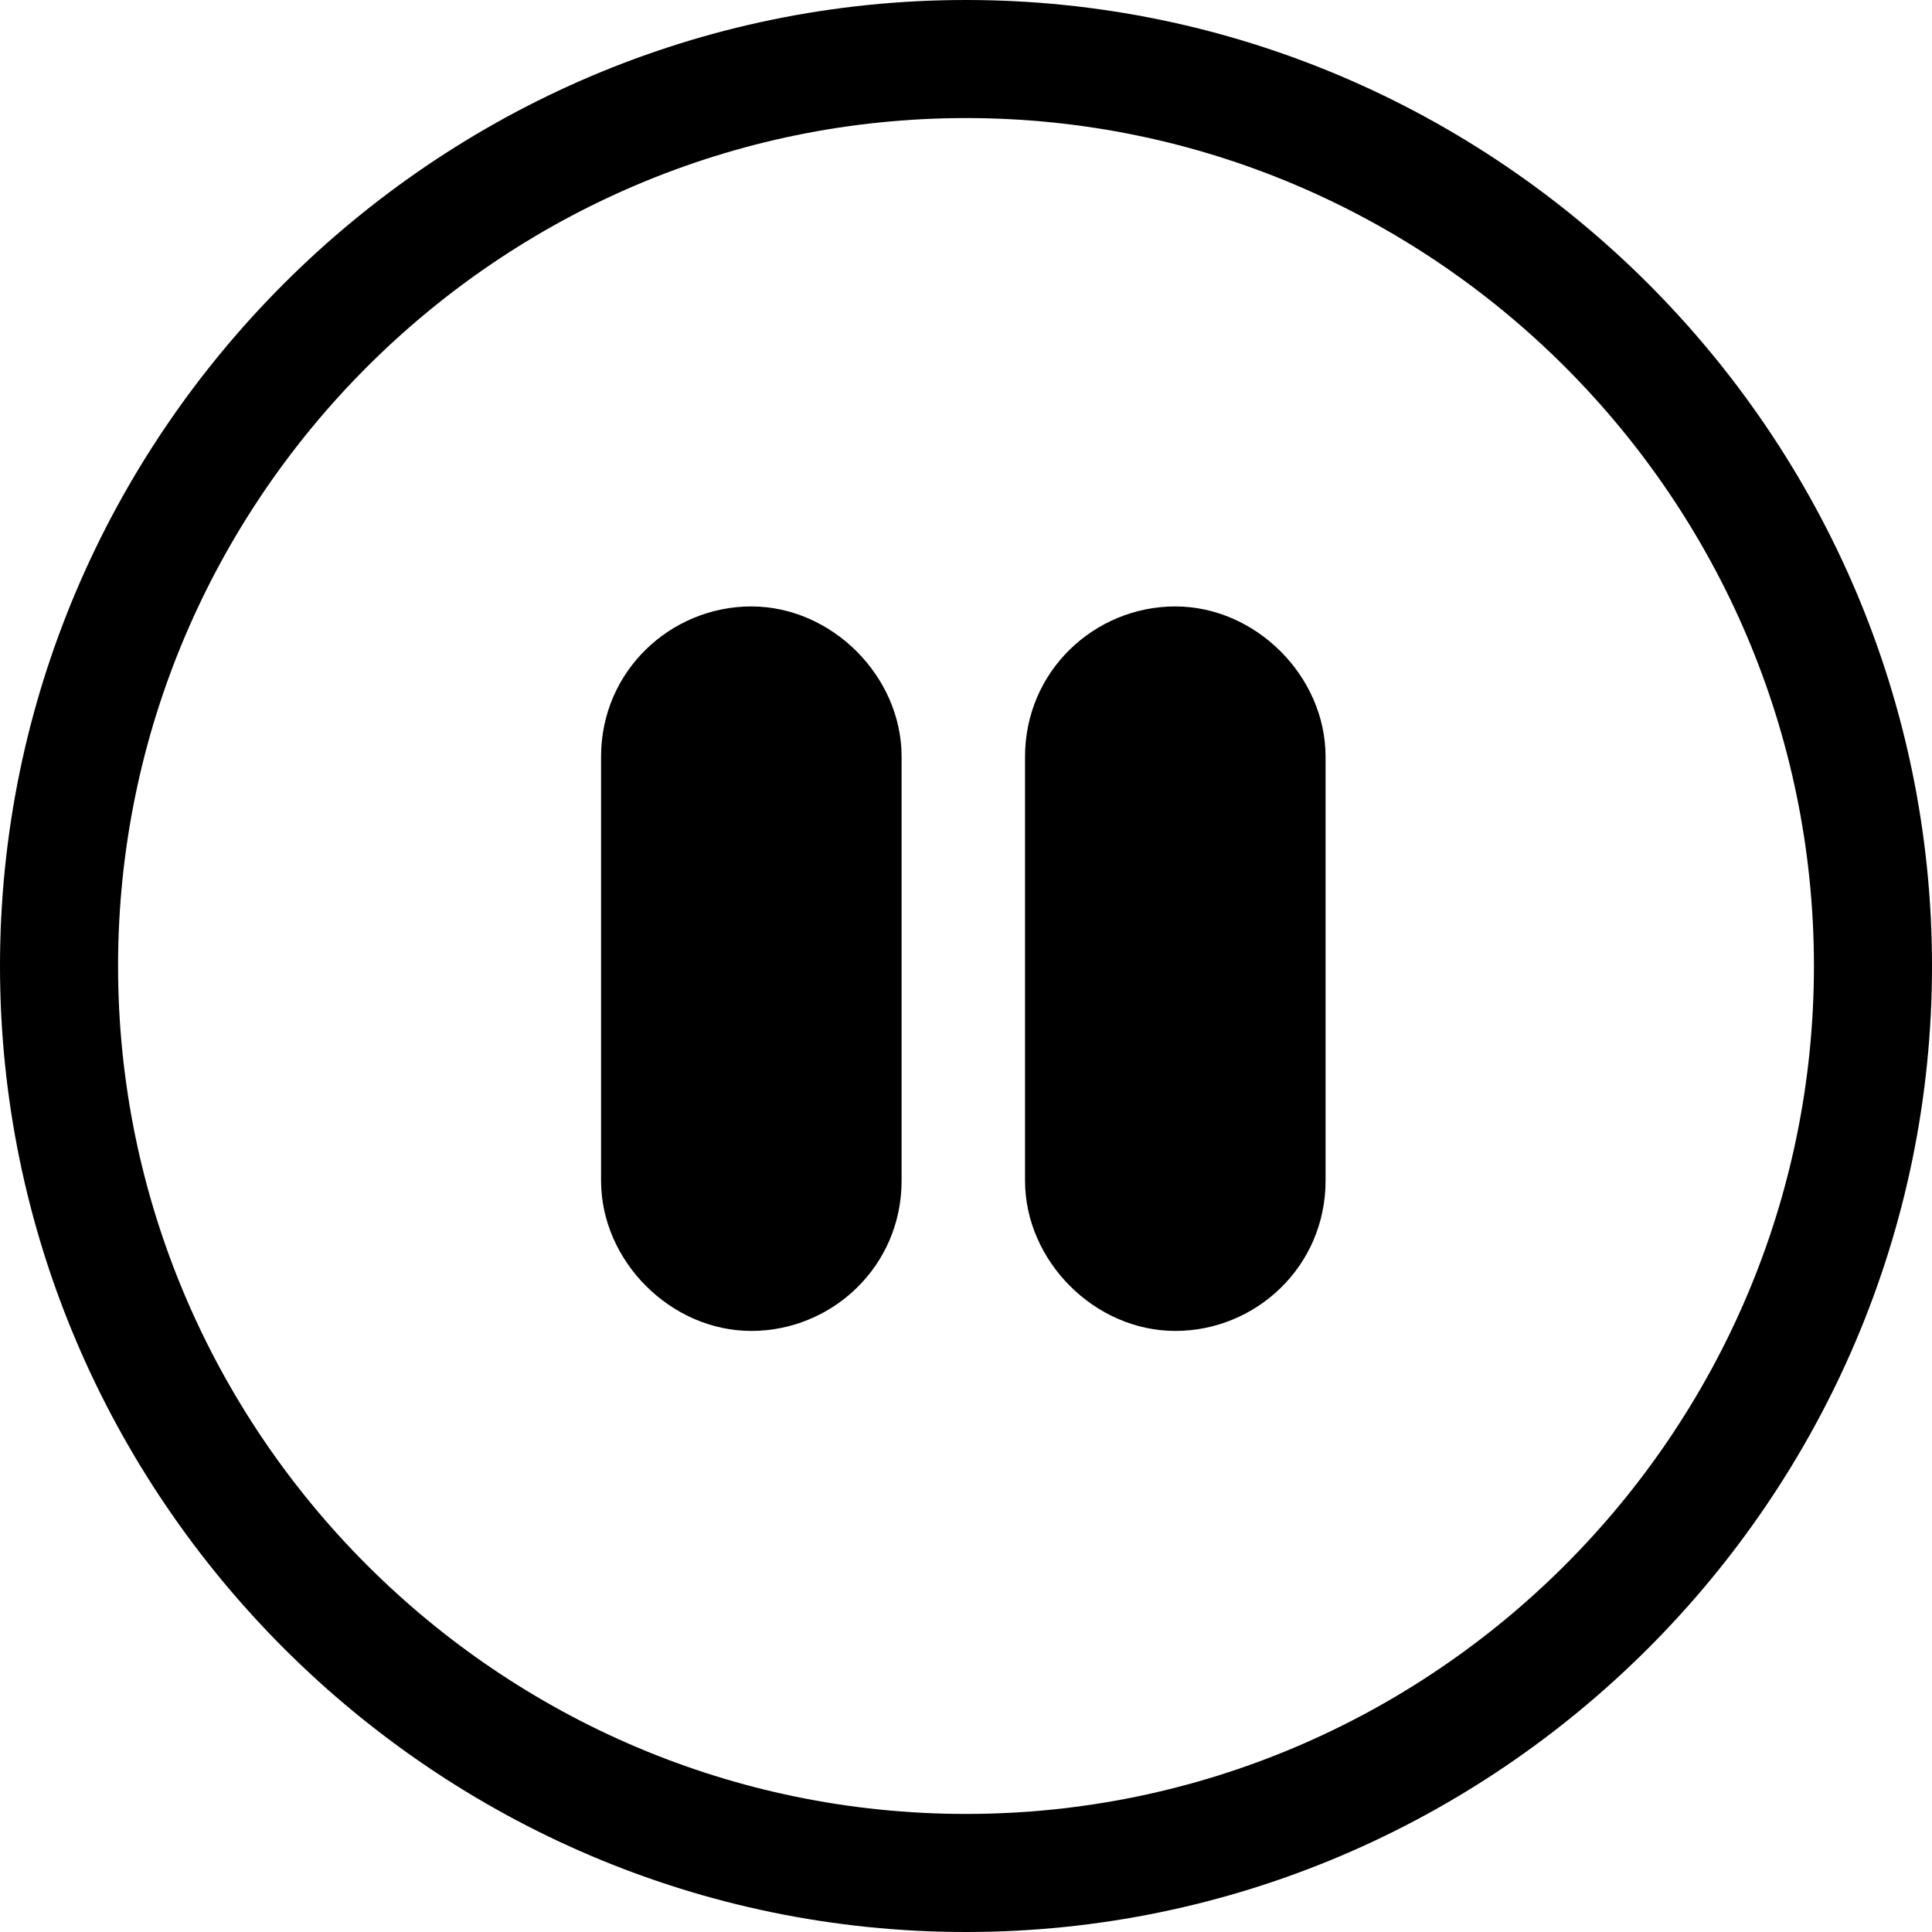 <?xml version="1.0" encoding="utf-8"?>
<!-- Generator: Adobe Illustrator 29.7.1, SVG Export Plug-In . SVG Version: 9.03 Build 0)  -->
<svg version="1.1" id="레이어_1" xmlns="http://www.w3.org/2000/svg" xmlns:xlink="http://www.w3.org/1999/xlink" x="0px"
	 y="0px" viewBox="0 0 36 36" style="enable-background:new 0 0 36 36;" xml:space="preserve">
<g>
	<path d="M18,33.8C9.3,33.8,2.2,26.7,2.2,18S9.3,2.2,18,2.2S33.8,9.3,33.8,18S26.7,33.8,18,33.8 M18,36c9.9,0,18-8.1,18-18
		S27.9,0,18,0S0,8.1,0,18S8.1,36,18,36"/>
	<path d="M11.2,14.1c0-1.6,1.3-2.8,2.8-2.8s2.8,1.3,2.8,2.8v7.9c0,1.6-1.3,2.8-2.8,2.8s-2.8-1.3-2.8-2.8V14.1z M19.1,14.1
		c0-1.6,1.3-2.8,2.8-2.8s2.8,1.3,2.8,2.8v7.9c0,1.6-1.3,2.8-2.8,2.8s-2.8-1.3-2.8-2.8V14.1z"/>
</g>
</svg>
